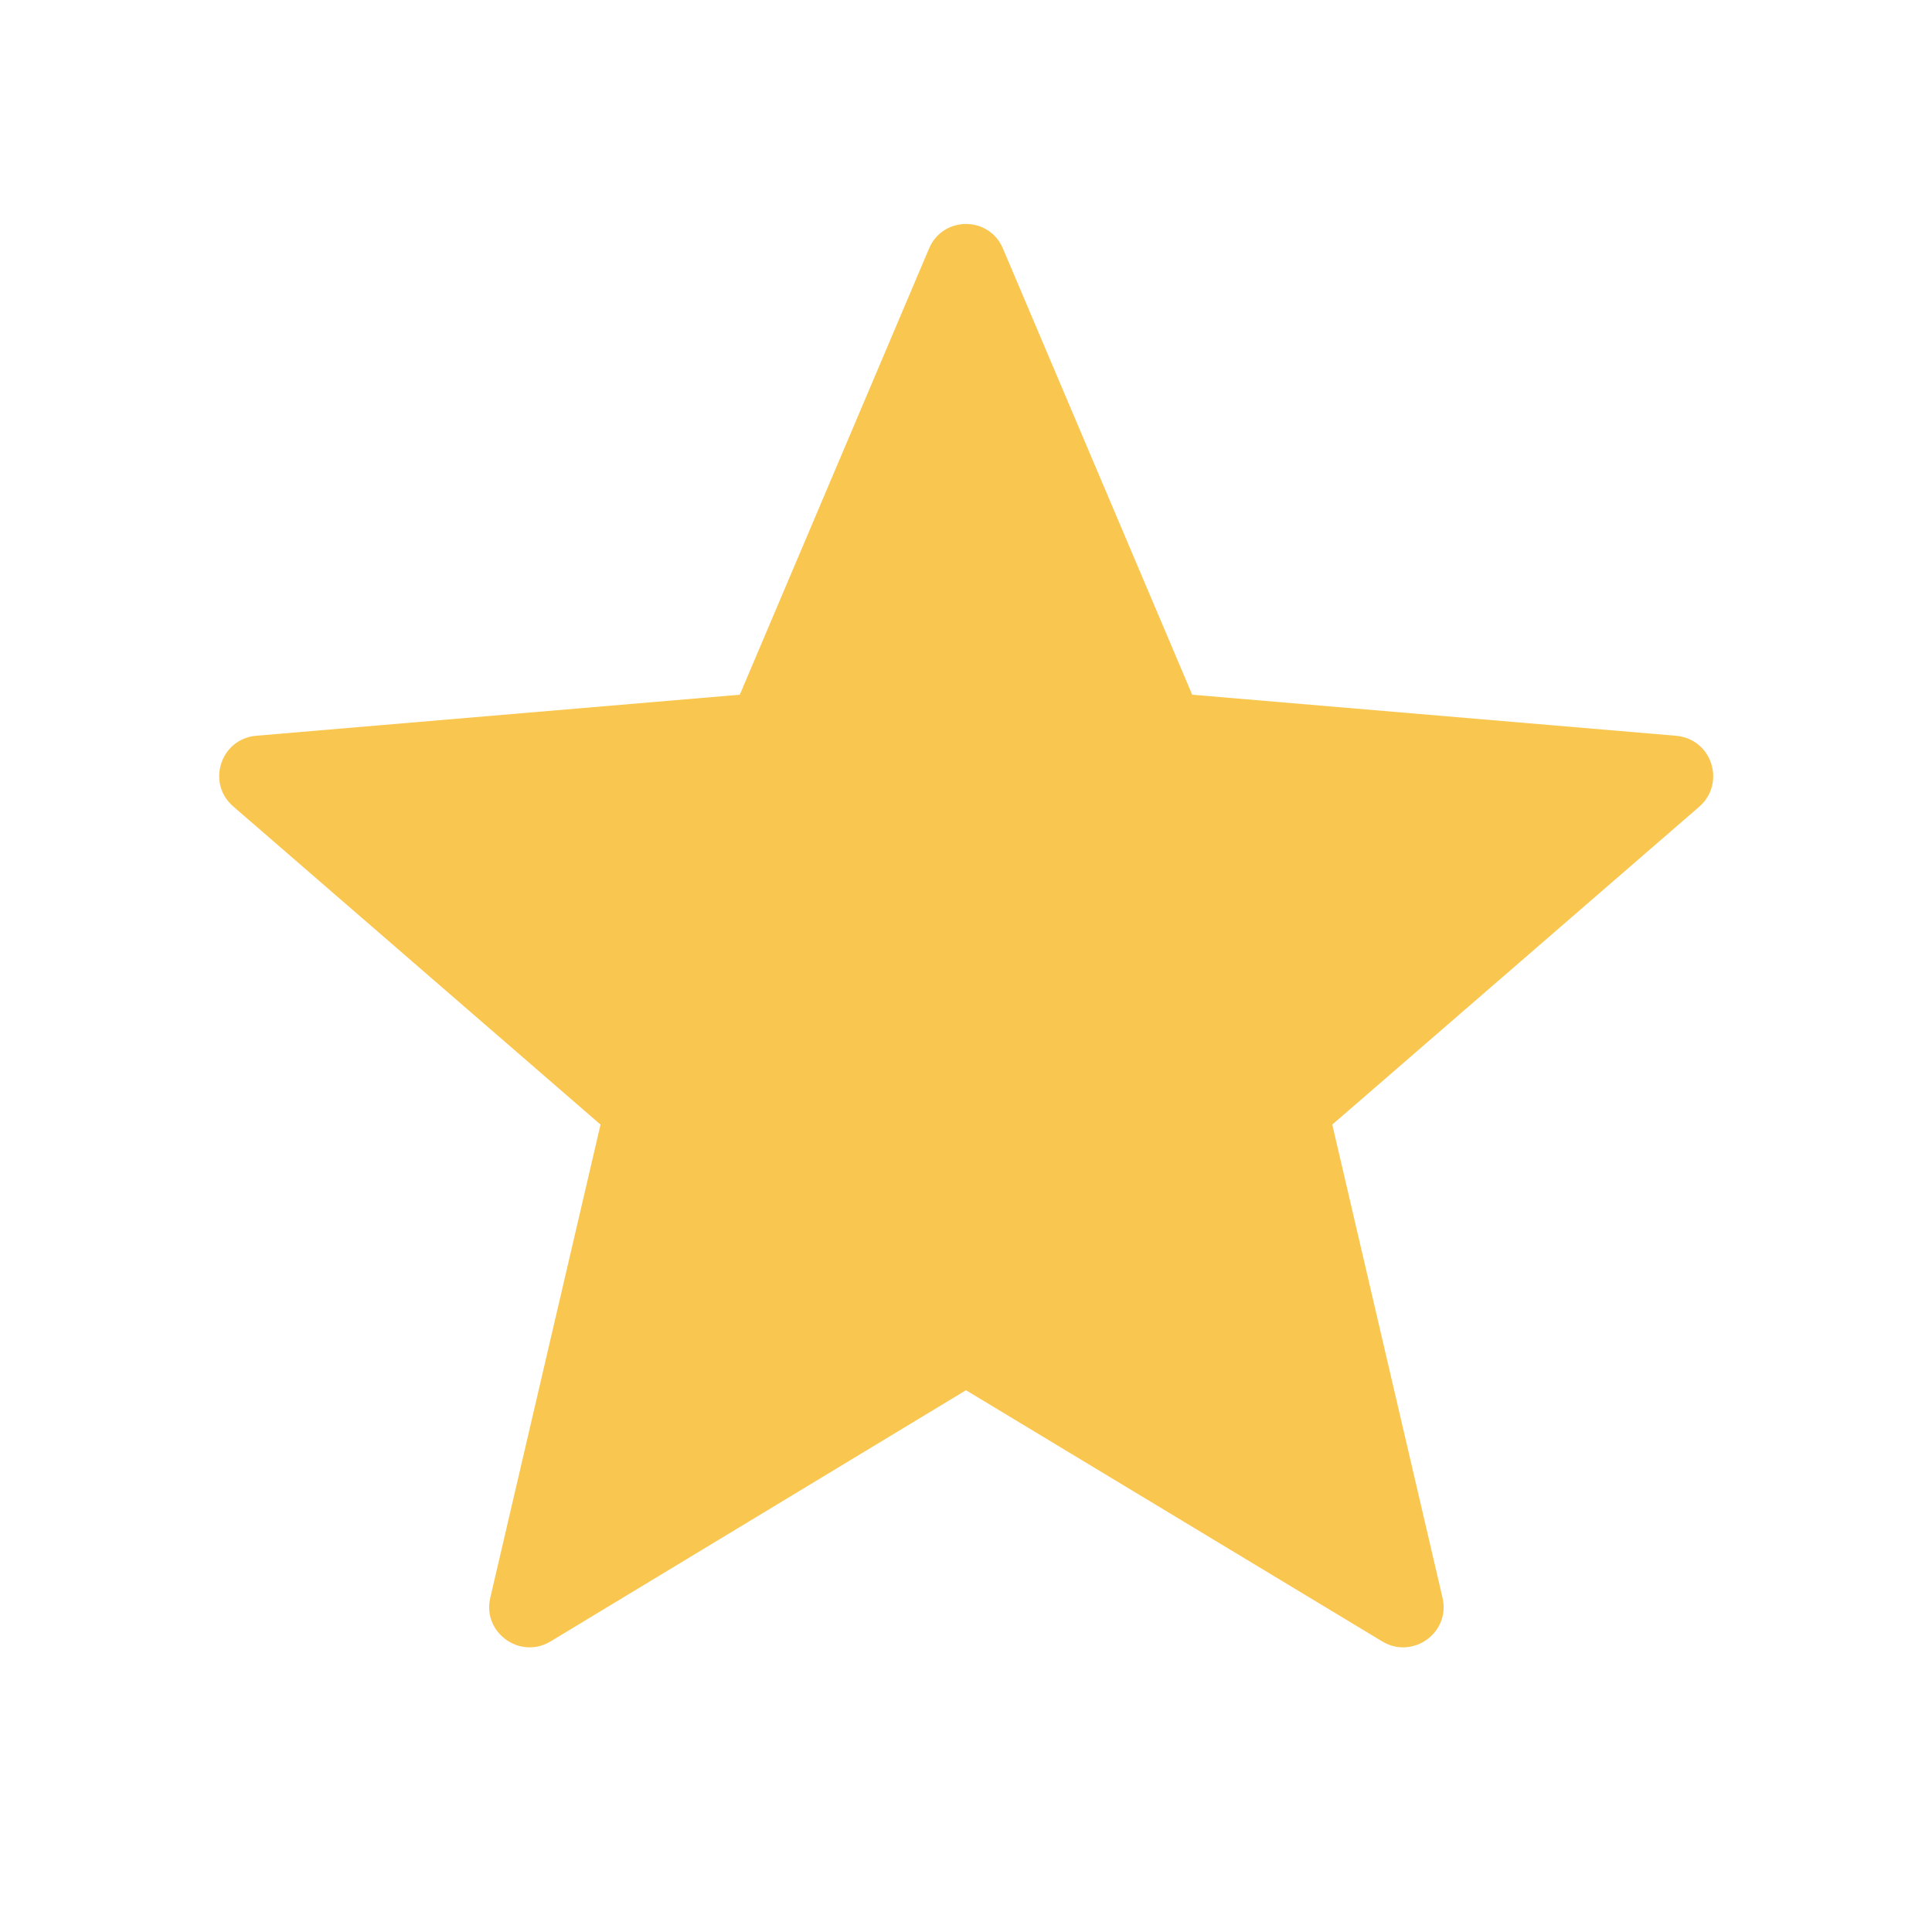 <svg xmlns="http://www.w3.org/2000/svg" height="24" viewBox="0 0 24 24"  width="24"><path d="M0 0h24v24H0V0z" fill="none" /><path fill="#f9c74f" d="M12 17.27l5.17 3.12c.38.23.85-.11.75-.54l-1.37-5.88 4.56-3.95c.33-.29.16-.84-.29-.88l-6.01-.51-2.35-5.54c-.17-.41-.75-.41-.92 0L9.19 8.63l-6.01.51c-.44.04-.62.59-.28.88l4.56 3.95-1.37 5.88c-.1.43.37.77.75.54L12 17.27z"/></svg>